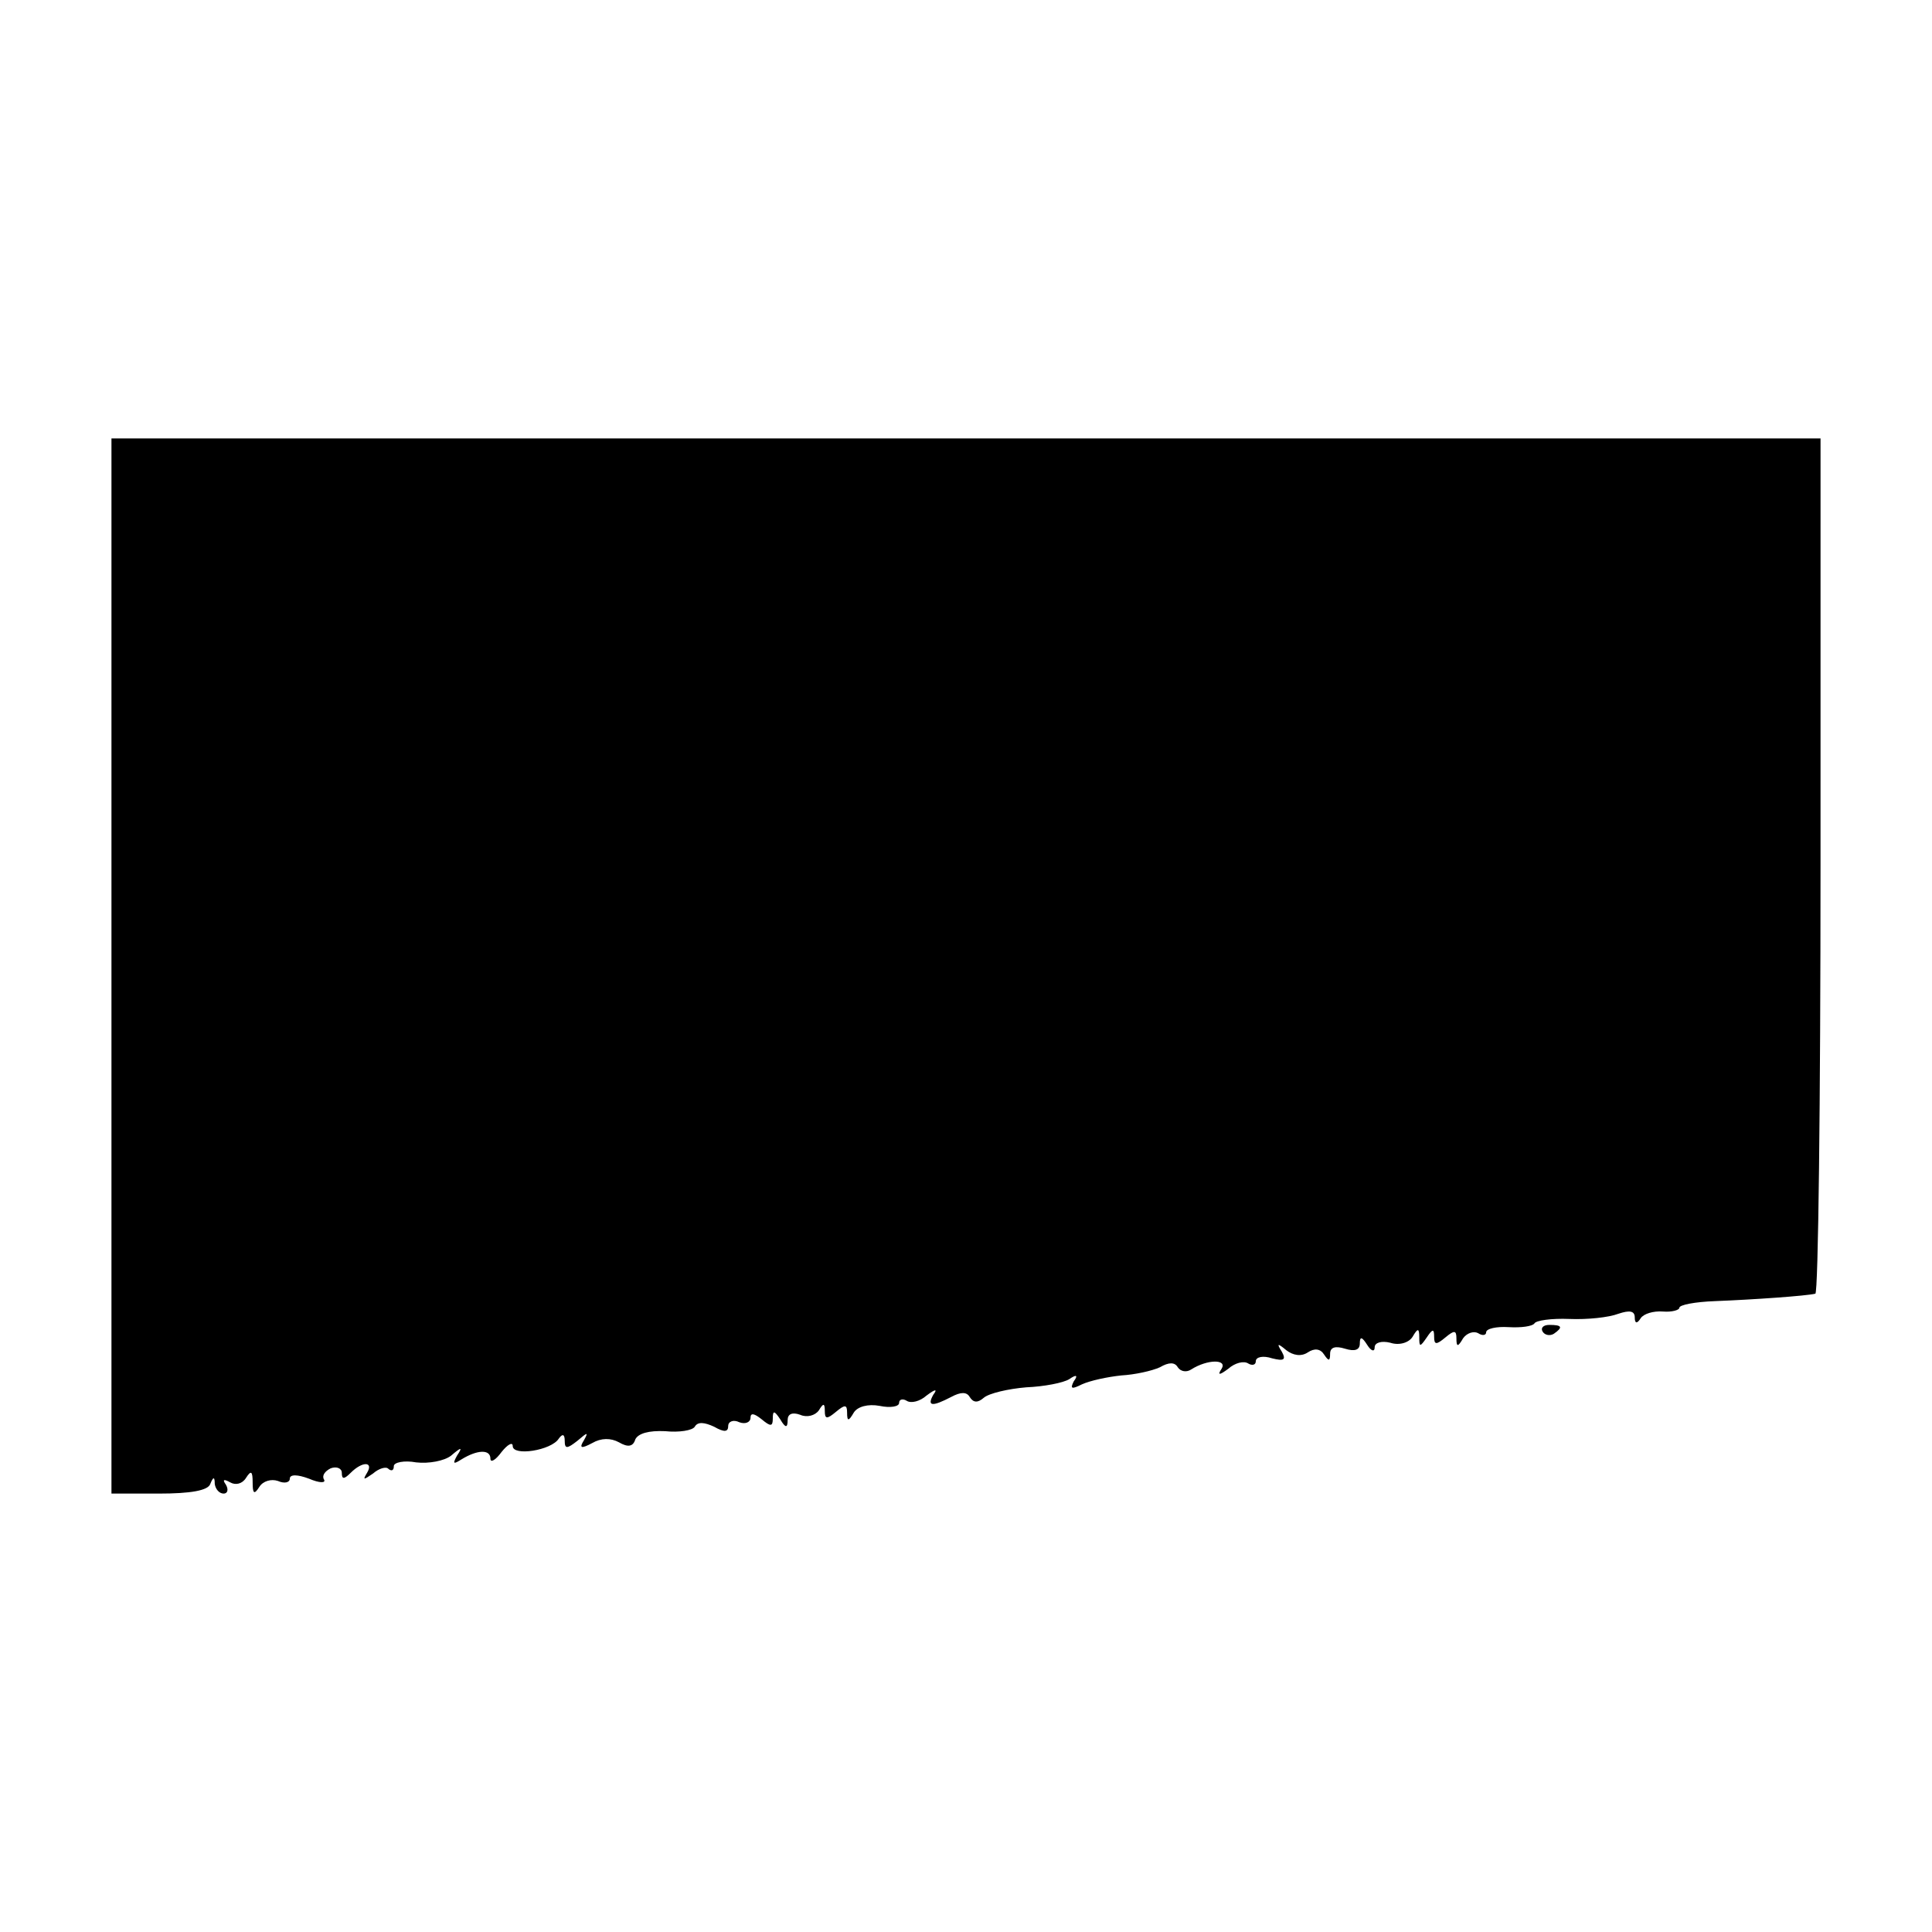 <svg version="1.0" xmlns="http://www.w3.org/2000/svg" width="346.667" height="346.667" viewBox="0 0 260 260"><path d="M15 130v71h6.4c4.2 0 6.6-.4 6.9-1.3.4-1 .6-1 .6 0 .1.7.6 1.3 1.2 1.3.5 0 .7-.5.3-1.2-.5-.7-.3-.8.6-.3.7.4 1.6.2 2.1-.6.7-1.1.9-.9.9.6s.2 1.7.9.6c.5-.8 1.6-1.1 2.5-.8.9.4 1.6.2 1.6-.3 0-.6 1-.6 2.6 0 1.4.6 2.3.6 2 .1-.3-.5.1-1.1.9-1.5.8-.3 1.5 0 1.5.6 0 .9.3.9 1.2 0 1.6-1.6 3.1-1.5 2.2 0-.6 1-.5 1 .8.1.8-.7 1.8-1 2.1-.6.4.3.7.2.7-.4 0-.5 1.4-.8 3-.5 1.7.2 3.8-.2 4.7-.9 1.4-1.2 1.6-1.2.8 0-.6 1.1-.5 1.2.6.5 2.1-1.3 3.9-1.4 3.9-.1 0 .6.7.2 1.5-.9.8-1 1.5-1.4 1.5-.8 0 1.4 5.2.6 6.2-1 .5-.7.8-.6.8.3 0 1.1.3 1.1 1.7 0 1.4-1.2 1.5-1.2.9-.1-.7 1.1-.4 1.2 1.1.4 1.2-.7 2.5-.7 3.6-.1 1.2.7 1.9.6 2.2-.4.4-.8 1.8-1.2 4-1.1 1.9.2 3.7-.1 4-.6.4-.7 1.3-.6 2.6 0 1.4.8 1.9.7 1.9-.1 0-.6.7-.9 1.5-.5.8.3 1.5 0 1.5-.6 0-.7.5-.6 1.5.2 1.2 1 1.5 1 1.5-.1s.2-1.1 1 .1c.7 1.2 1 1.2 1 .1 0-.8.6-1.1 1.7-.7.9.4 2 .1 2.5-.6.6-1 .8-1 .8.1s.3 1.1 1.5.1 1.5-1 1.5.1c0 1.2.2 1.2.9 0 .5-.8 1.9-1.2 3.5-.9 1.4.3 2.6.1 2.6-.4s.5-.6 1-.3c.6.4 1.8.1 2.7-.7 1.2-.9 1.5-.9.9-.1-.9 1.6-.1 1.6 2.4.3 1.3-.7 2.1-.7 2.5 0 .5.8 1.1.8 1.9.1.7-.6 3.3-1.2 5.7-1.4 2.4-.1 5-.6 5.8-1.1 1-.7 1.2-.5.6.3-.5 1-.3 1.1 1.1.4 1.1-.5 3.4-1 5.3-1.2 1.8-.1 4.1-.6 5.2-1.1 1.2-.7 2-.7 2.4 0 .4.6 1.2.7 1.8.3 2.2-1.4 4.9-1.4 4.1-.1-.6.9-.3.9.9 0 .9-.8 2.1-1.1 2.7-.7.5.3 1 .2 1-.3 0-.6 1-.8 2.2-.4 1.6.4 1.9.2 1.3-.9-.7-1.1-.6-1.2.6-.2.9.7 2 .9 2.9.3.9-.6 1.7-.5 2.2.3.6.9.8.9.8-.1 0-.9.7-1.1 2-.7 1.3.4 2 .2 2-.7 0-1 .3-.9 1 .2.5.8 1 1 1 .3 0-.6.9-.9 2.1-.6 1.2.4 2.5 0 3-.8.7-1.2.9-1.2.9.1s.1 1.3 1 0c.8-1.2 1-1.2 1-.1 0 1.1.3 1.1 1.5.1s1.5-1 1.5.1c0 1.2.2 1.2.9 0 .5-.7 1.4-1 2-.7.6.4 1.1.3 1.1-.1 0-.5 1.4-.8 3-.7 1.7.1 3.2-.1 3.5-.5.2-.4 2.3-.7 4.7-.6 2.4.1 5.3-.2 6.6-.7 1.5-.5 2.2-.4 2.2.5 0 .8.3.9.8.1.4-.6 1.7-1 3-.9 1.2.1 2.2-.2 2.2-.5 0-.4 2.1-.8 4.8-.9 5.1-.2 12.3-.7 13.5-1 .4 0 .7-26 .7-57.6V59H15v71z"/><path d="M207.6 179.2c.3.5 1 .6 1.5.3 1.3-.9 1.1-1.2-.6-1.2-.8 0-1.2.4-.9.9z"/></svg>